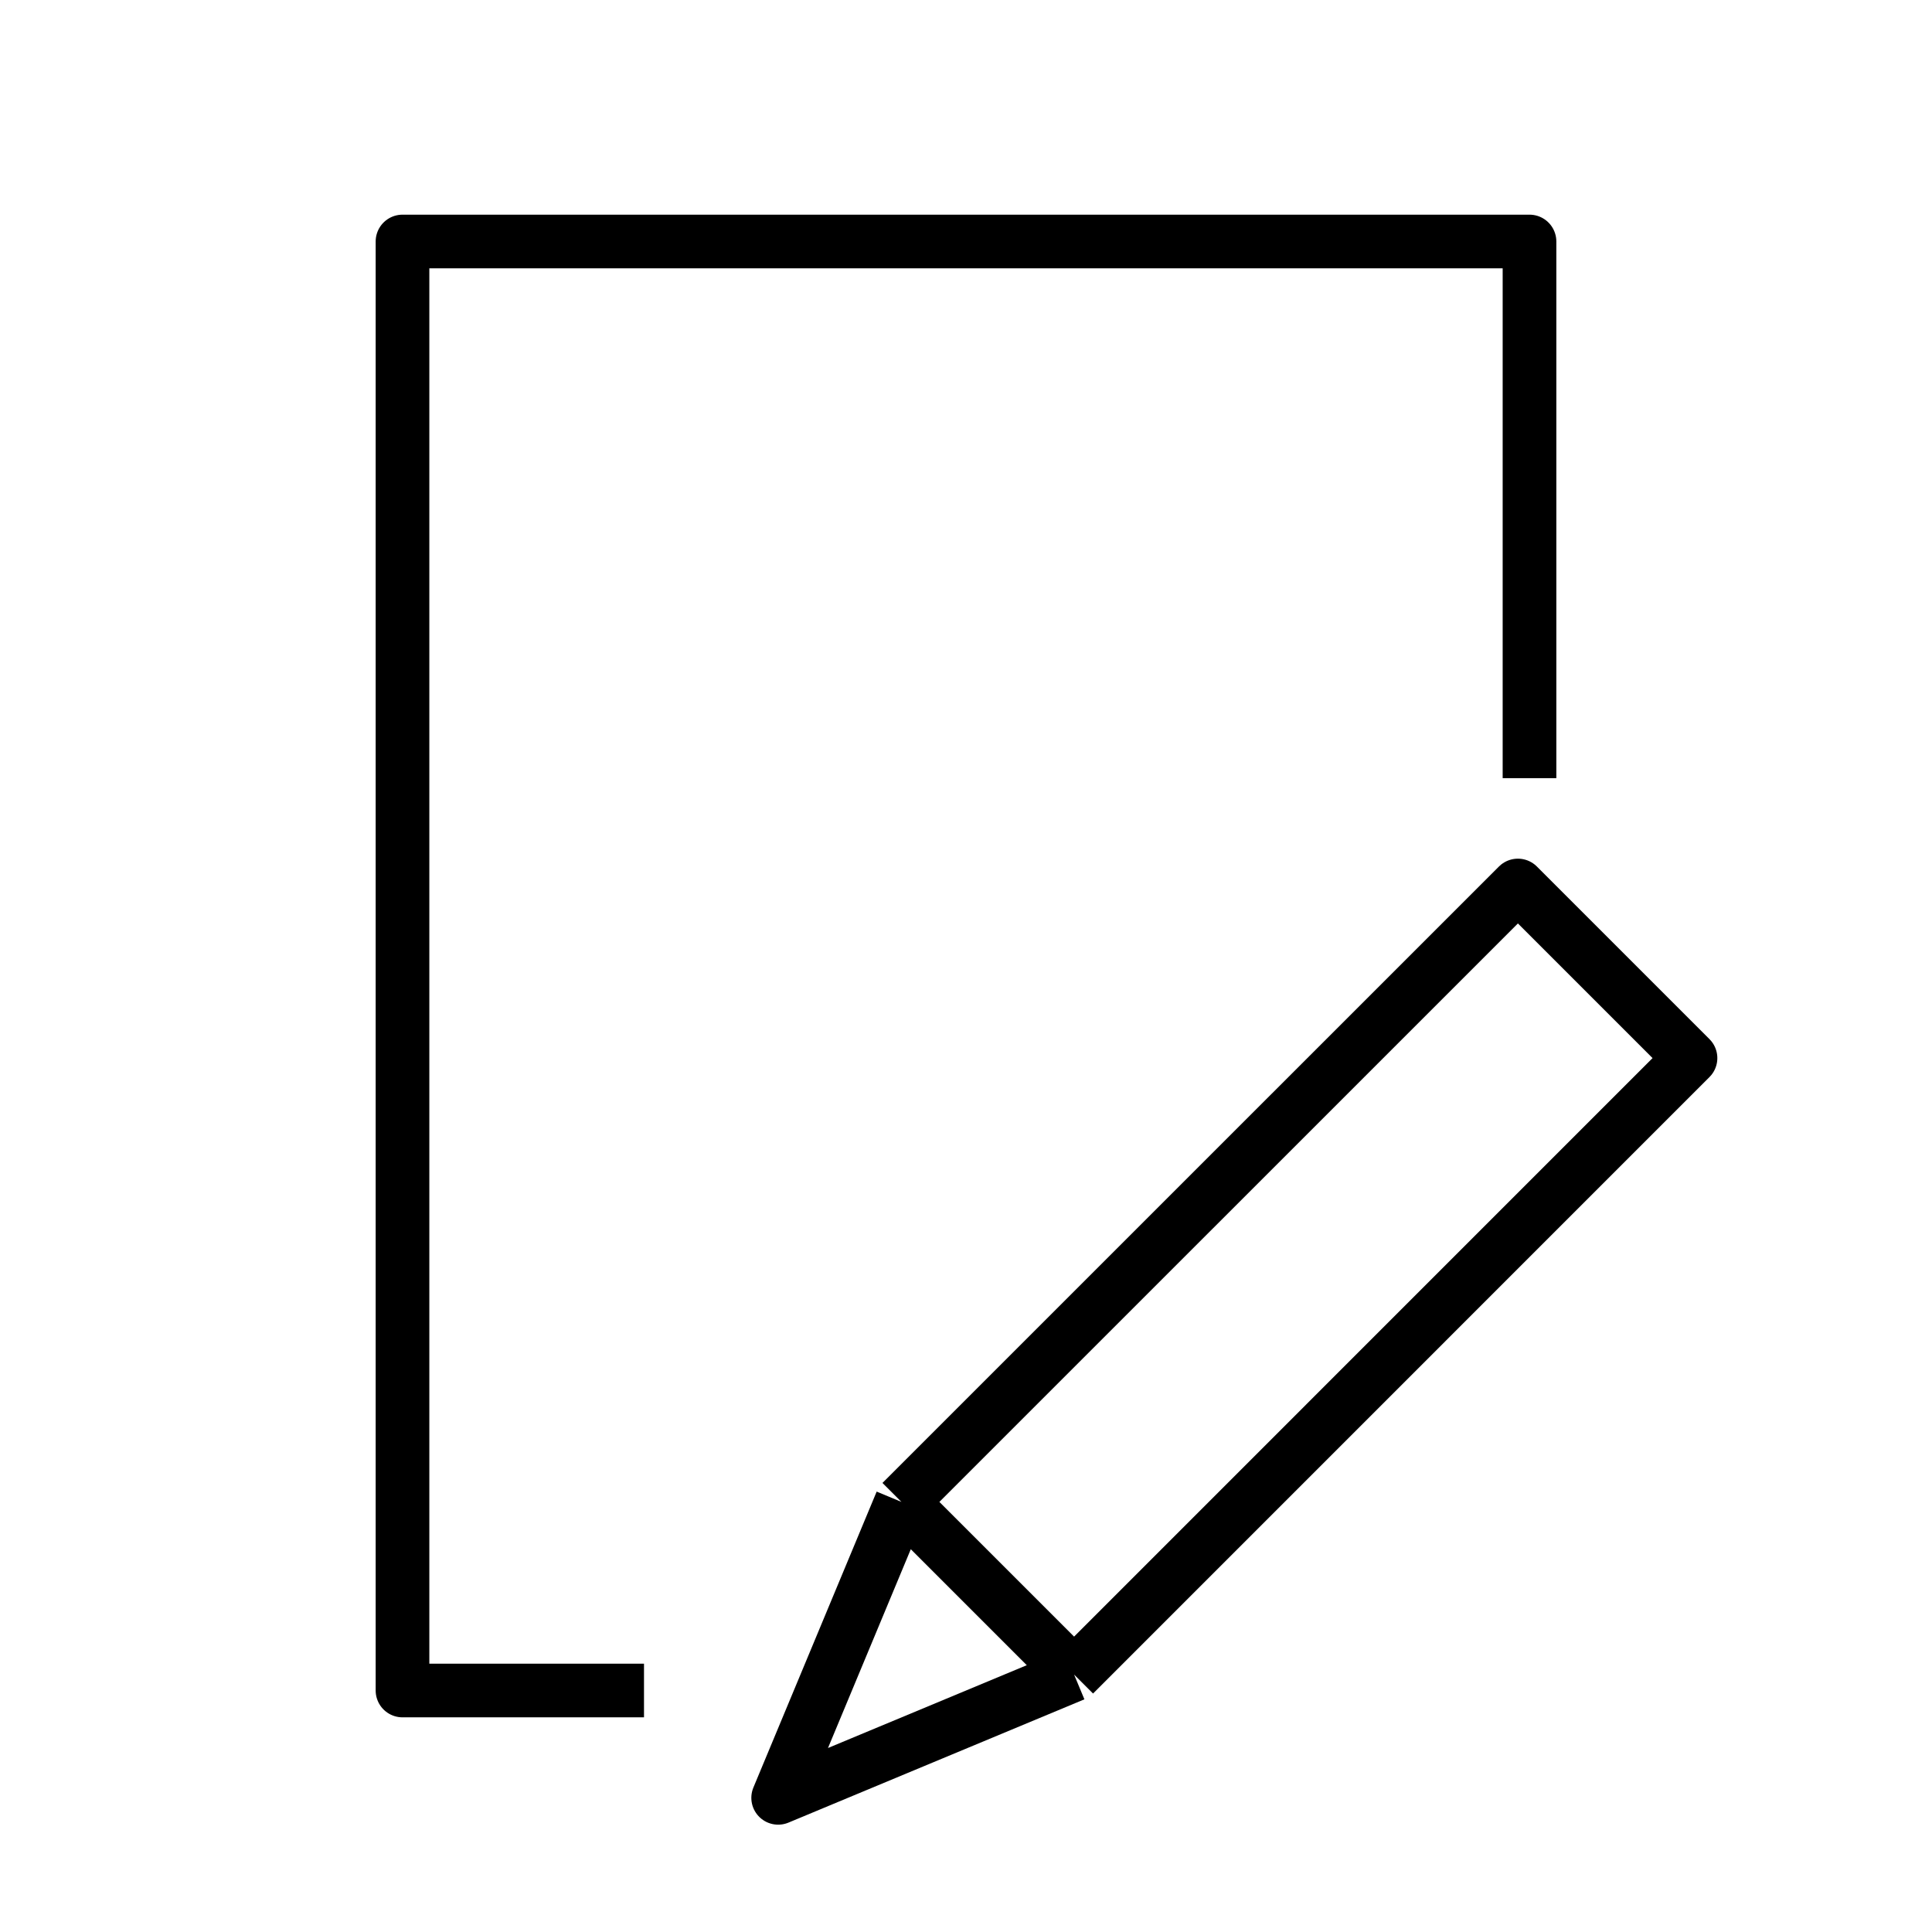 <svg width="36" height="36" viewBox="0 0 36 36" fill="none" xmlns="http://www.w3.org/2000/svg">
<path d="M16.797 27.986L14.5 33.5L20.014 31.203M16.797 27.986L28.284 16.5L31.5 19.716L20.014 31.203M16.797 27.986L20.014 31.203" stroke="black" stroke-linejoin="round"/>
<path d="M28.5 14.5V4.5H7.5V31.5H12" stroke="black" stroke-linejoin="round"/>
</svg>
